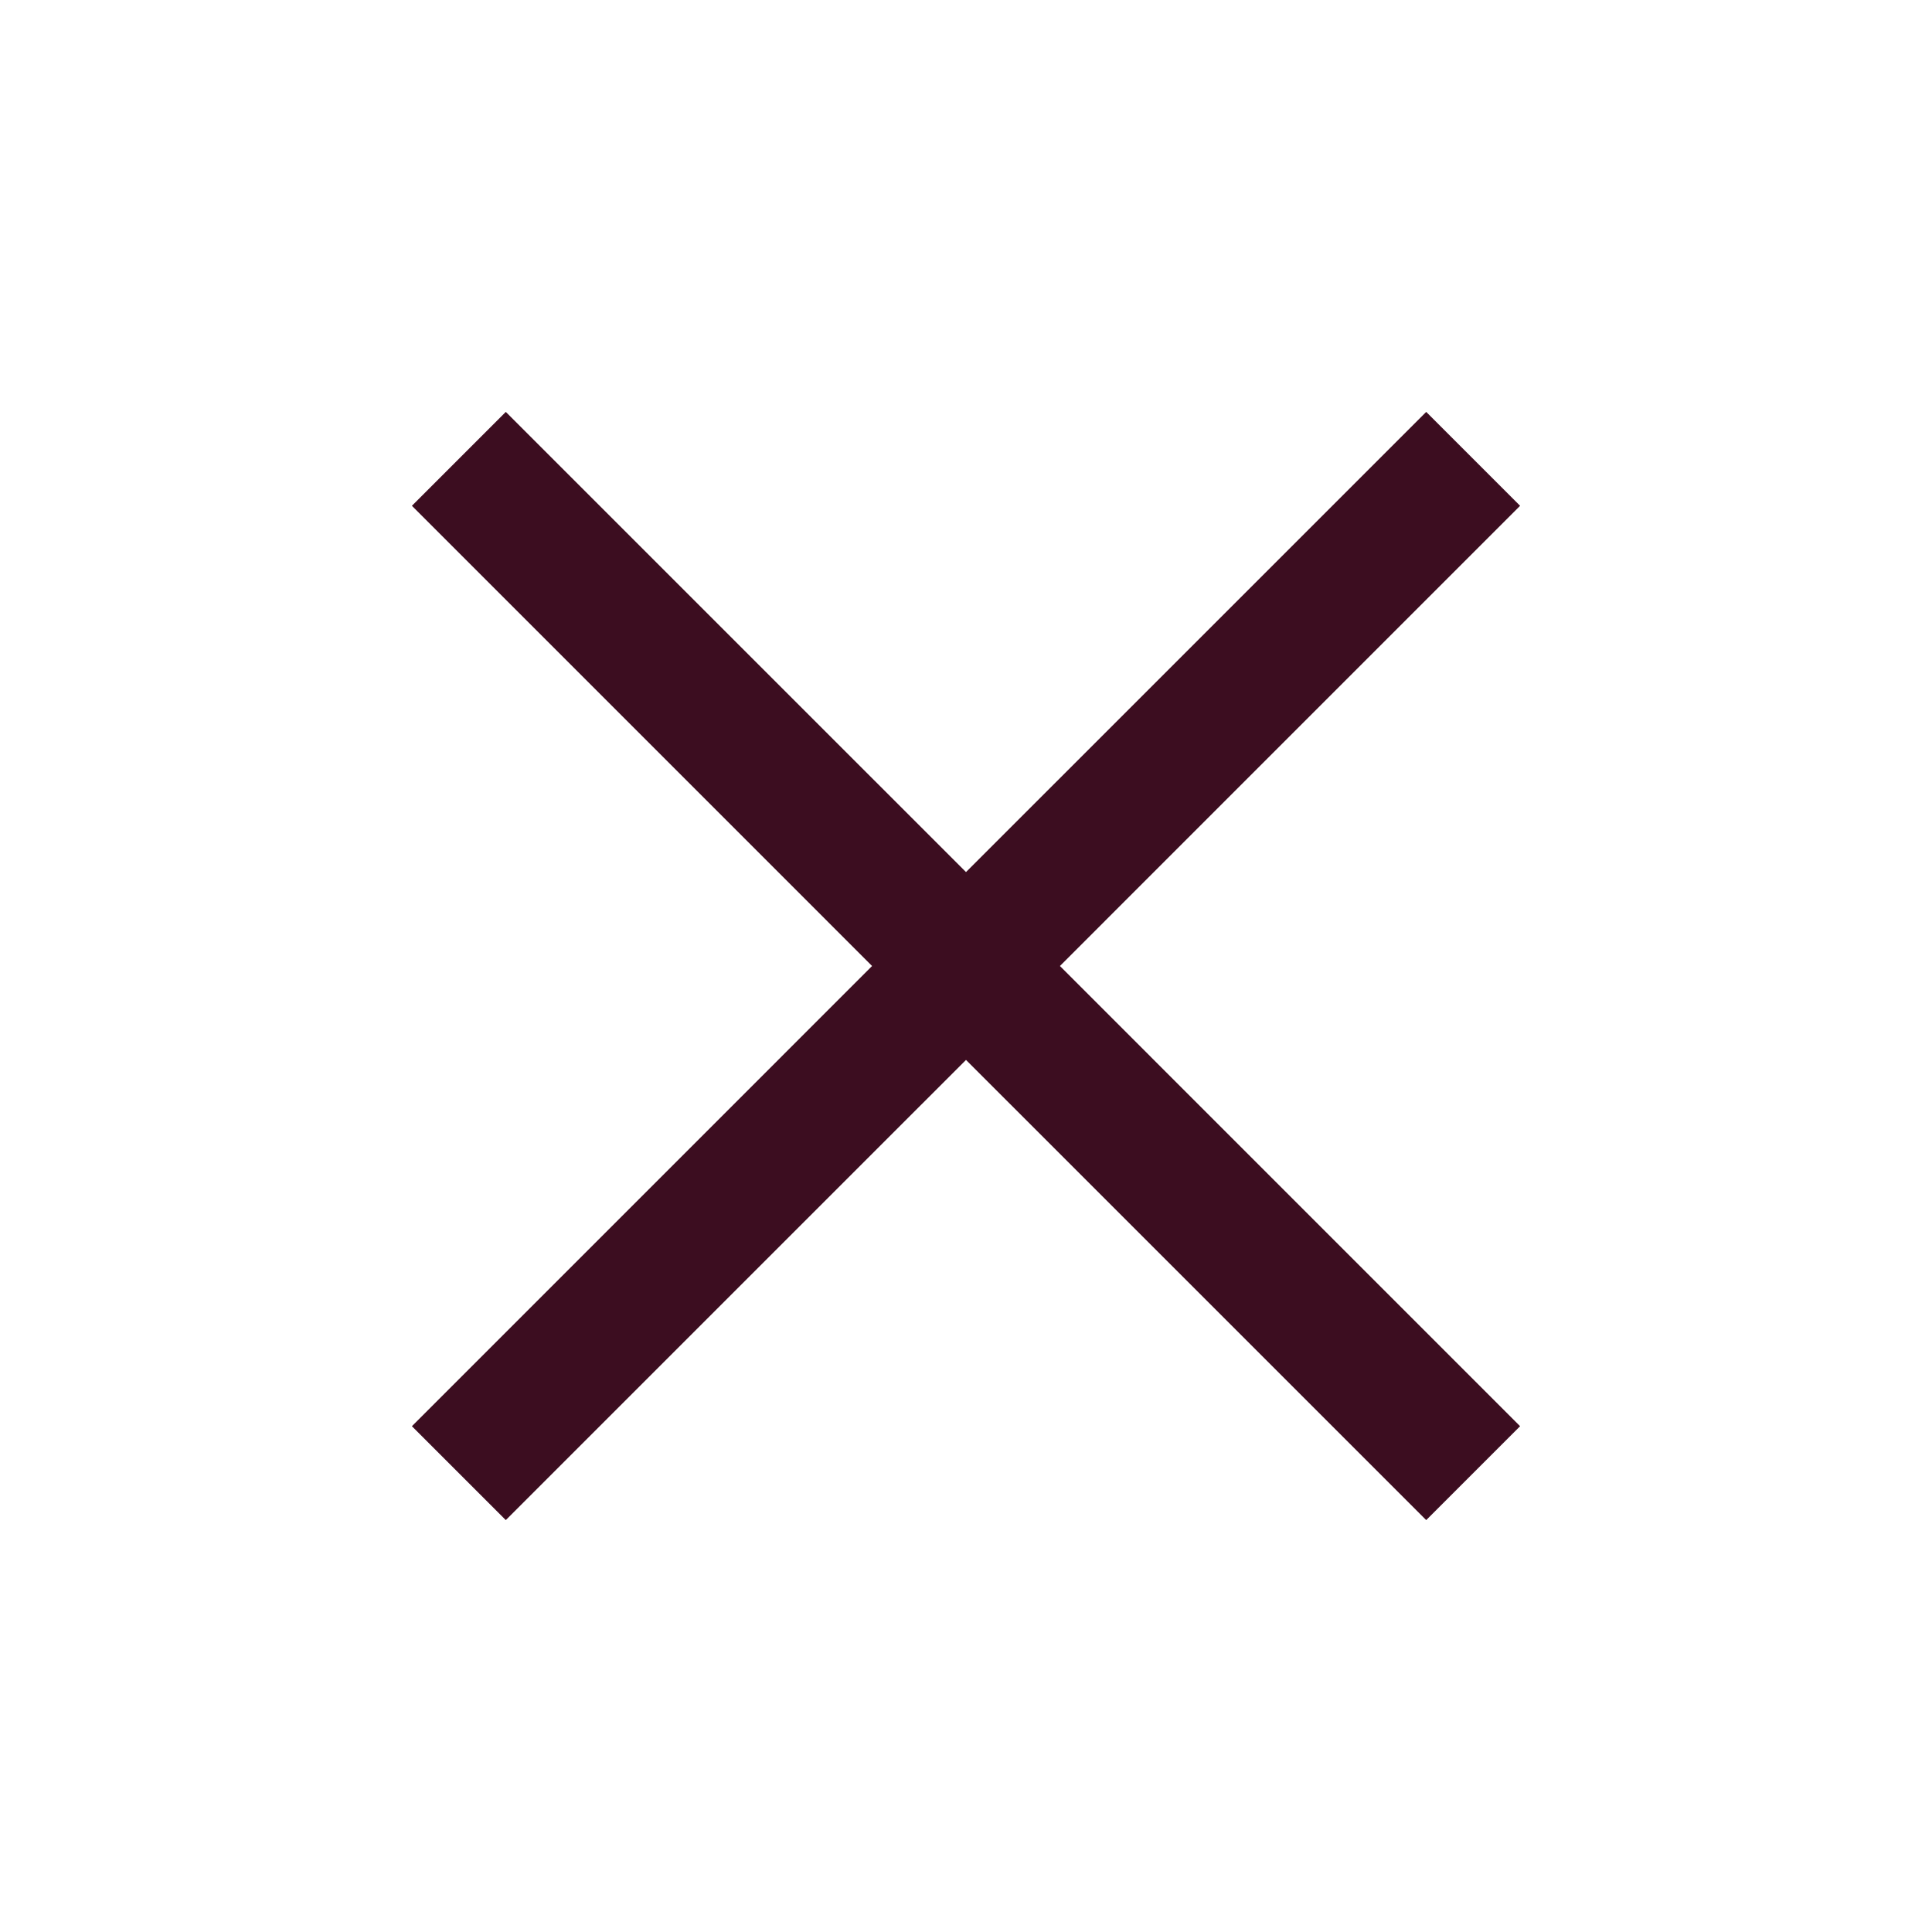 <svg width="65" height="65" viewBox="0 0 65 65" fill="none" xmlns="http://www.w3.org/2000/svg">
<mask id="mask0_26_22947" style="mask-type:alpha" maskUnits="userSpaceOnUse" x="0" y="0" width="65" height="65">
<rect width="65" height="65" fill="#D9D9D9"/>
</mask>
<g mask="url(#mask0_26_22947)">
<path d="M17.017 51.142L13.858 47.983L29.34 32.5L13.858 17.017L17.017 13.858L32.5 29.34L47.983 13.858L51.142 17.017L35.66 32.5L51.142 47.983L47.983 51.142L32.5 35.66L17.017 51.142Z" fill="#3C0D20"/>
</g>
</svg>
